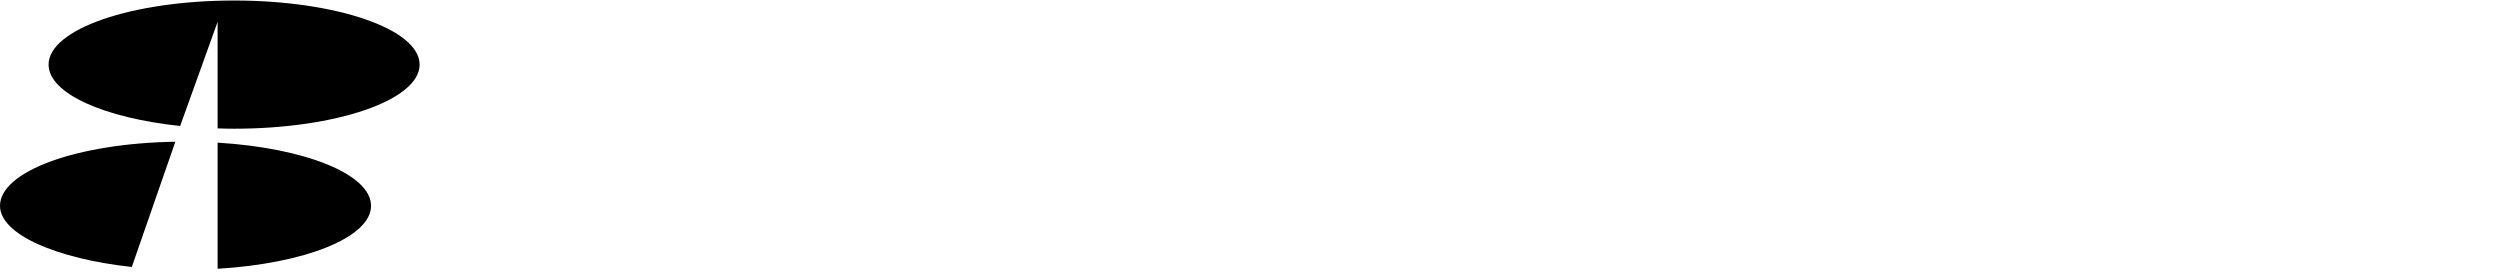 <svg height="512" width="4687.596" xmlns="http://www.w3.org/2000/svg"><path d="M337.793,236.219c-142.506-15.06-246.699-60.896-246.699-115.073c0-66.374,155.732-120.168,347.861-120.168c192.109,0,347.855,53.794,347.855,120.168c0,66.375-155.746,120.197-347.855,120.197c-10.459,0-20.713-0.266-30.929-0.622V41.048L337.793,236.219L337.793,236.219z M328.775,265.755L247.14,500.607C106.301,485.193,0,439.641,0,385.92C0,321.343,143.974,268.576,328.775,265.755L328.775,265.755z M408.028,267.484c163.476,9.838,287.698,59.101,287.698,118.436c0,59.271-124.223,108.223-287.698,118.043V267.484L408.028,267.484z"/></svg>